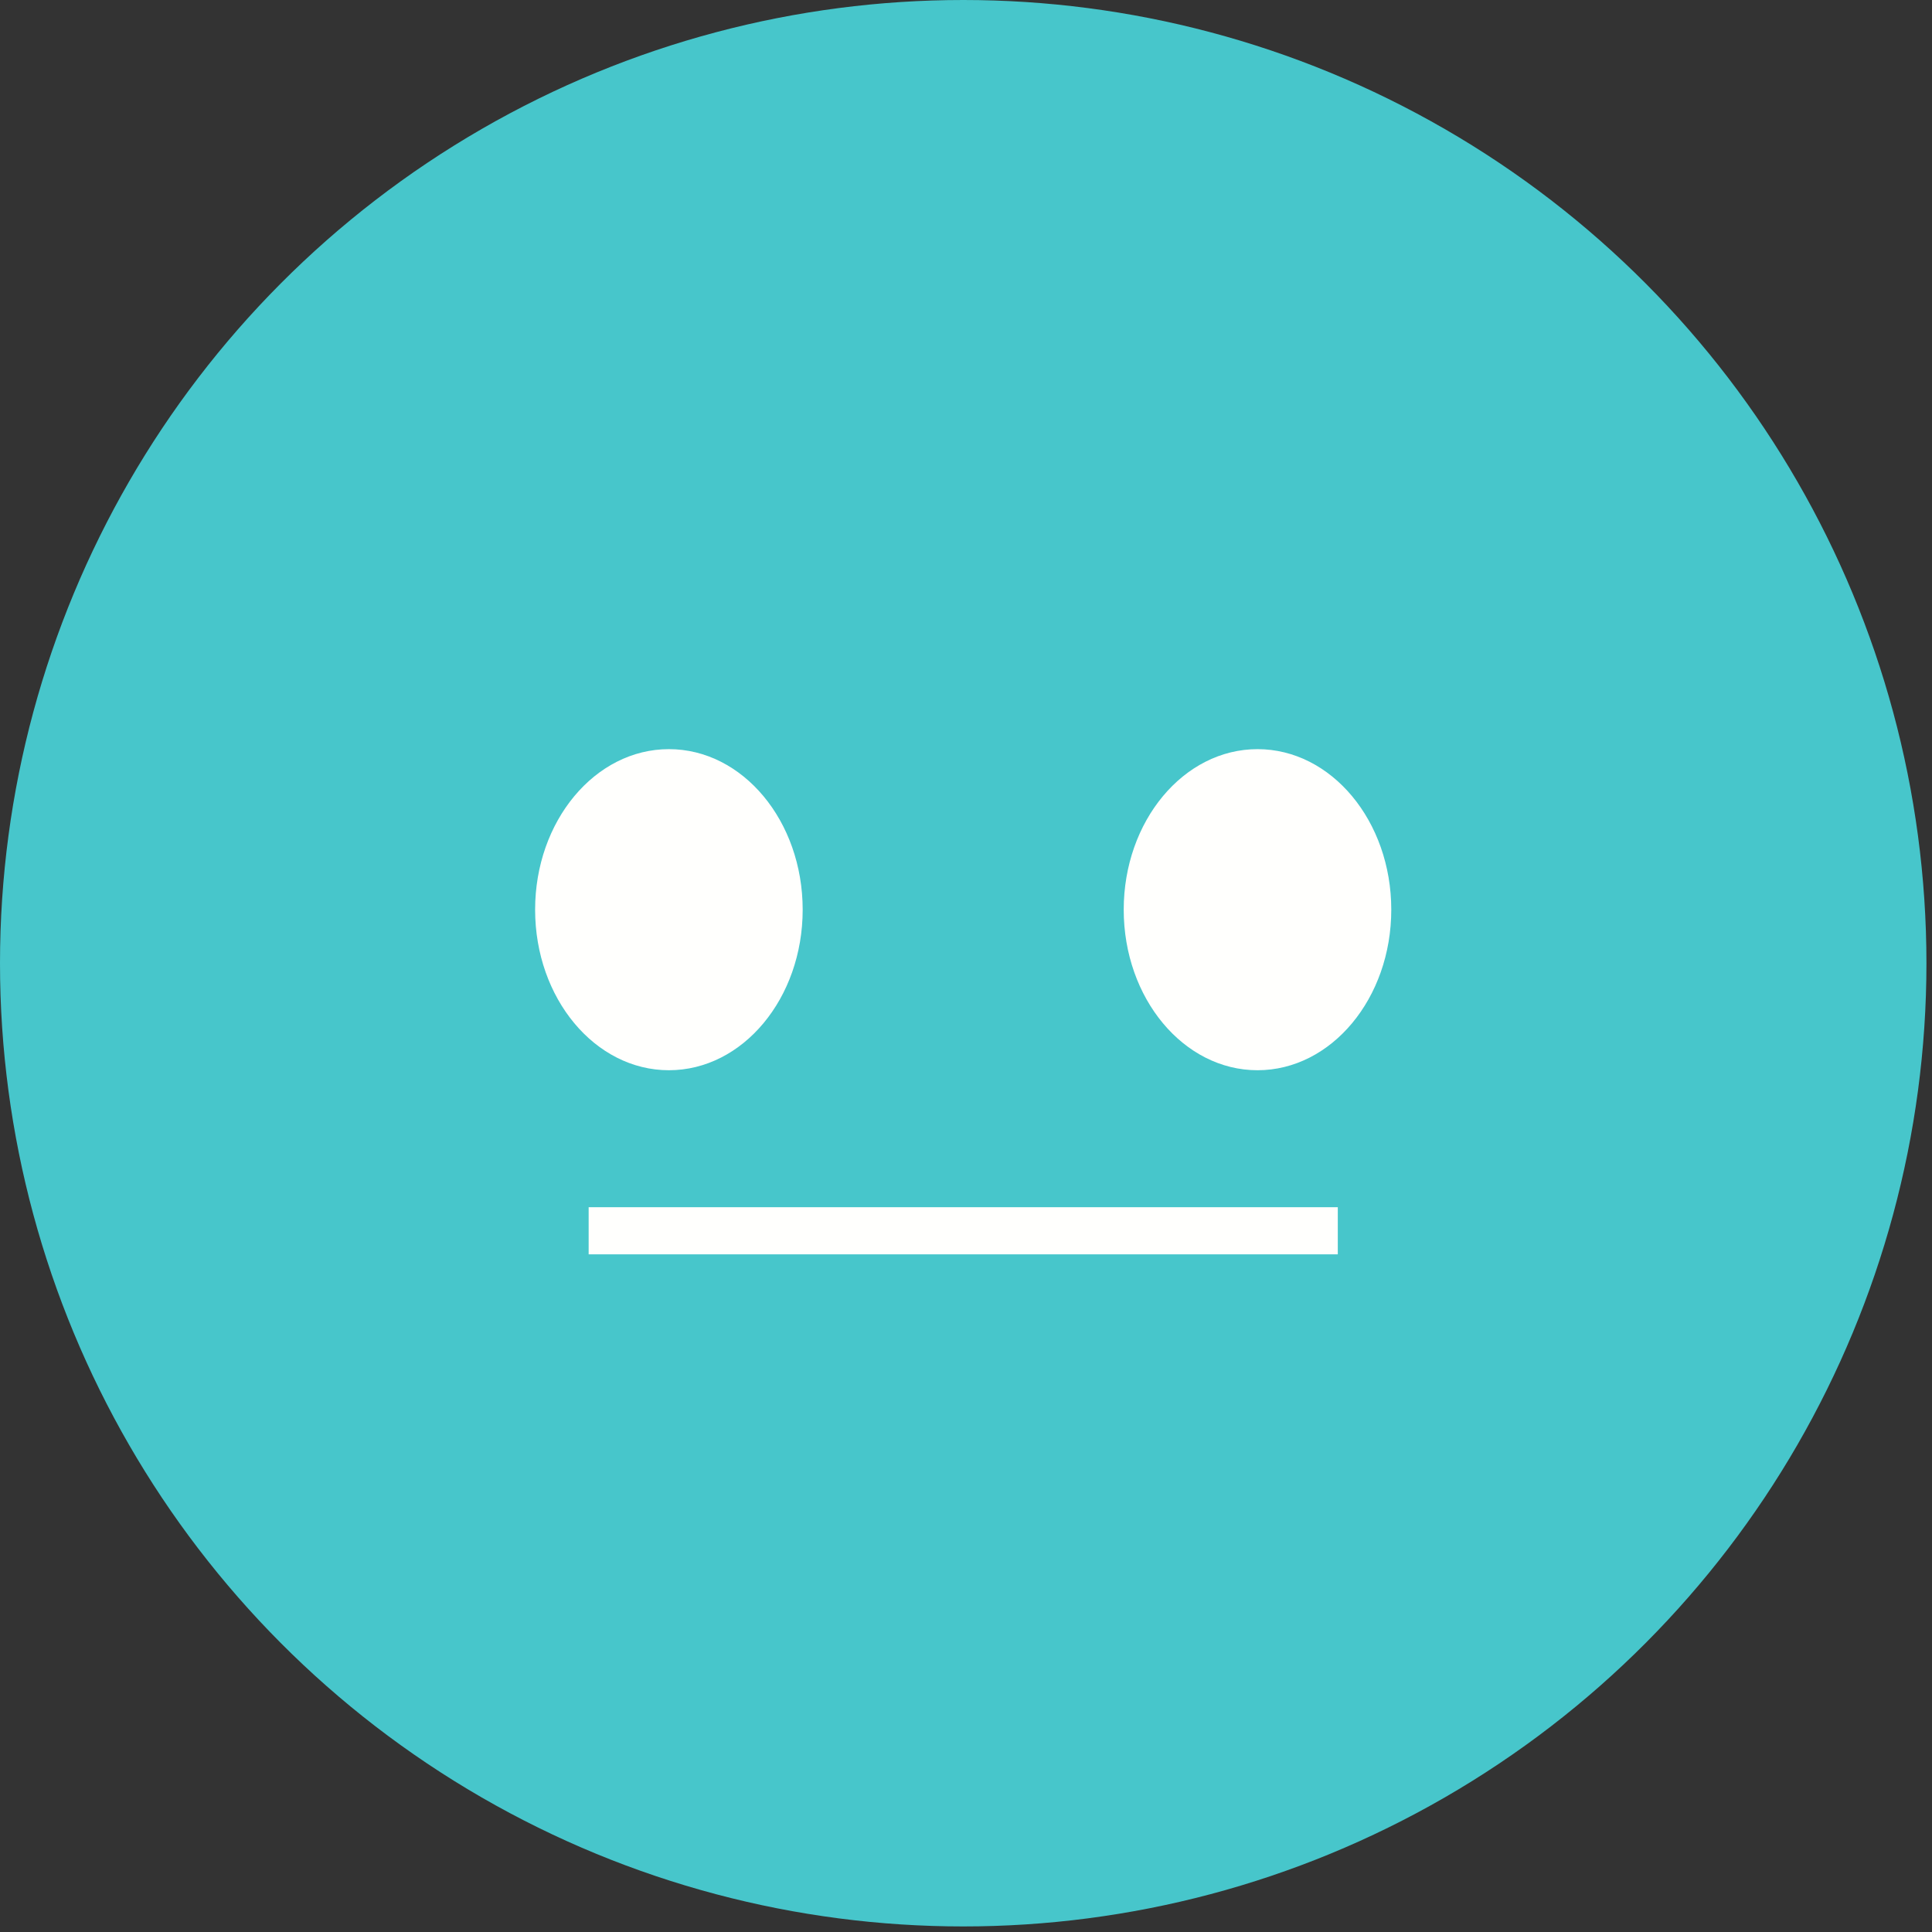 <svg width="41" height="41" viewBox="0 0 41 41" fill="none" xmlns="http://www.w3.org/2000/svg">
<rect x="0" y="0" width="41" height="41" fill="#333333" stroke="none"/>
<circle cx="20.441" cy="20.441" r="20.441" fill="#47C6CB"/>
<path fill-rule="evenodd" clip-rule="evenodd" d="M12.492 26.619V25.619H28.39V26.619H12.492Z" fill="#FFFFFD"/>
<path d="M17.034 19.305C17.034 21.186 15.763 22.712 14.195 22.712C12.627 22.712 11.356 21.186 11.356 19.305C11.356 17.424 12.627 15.898 14.195 15.898C15.763 15.898 17.034 17.424 17.034 19.305Z" fill="#FFFFFD"/>
<path d="M29.525 19.305C29.525 21.186 28.254 22.712 26.686 22.712C25.119 22.712 23.847 21.186 23.847 19.305C23.847 17.424 25.119 15.898 26.686 15.898C28.254 15.898 29.525 17.424 29.525 19.305Z" fill="#FFFFFD"/>
</svg>
